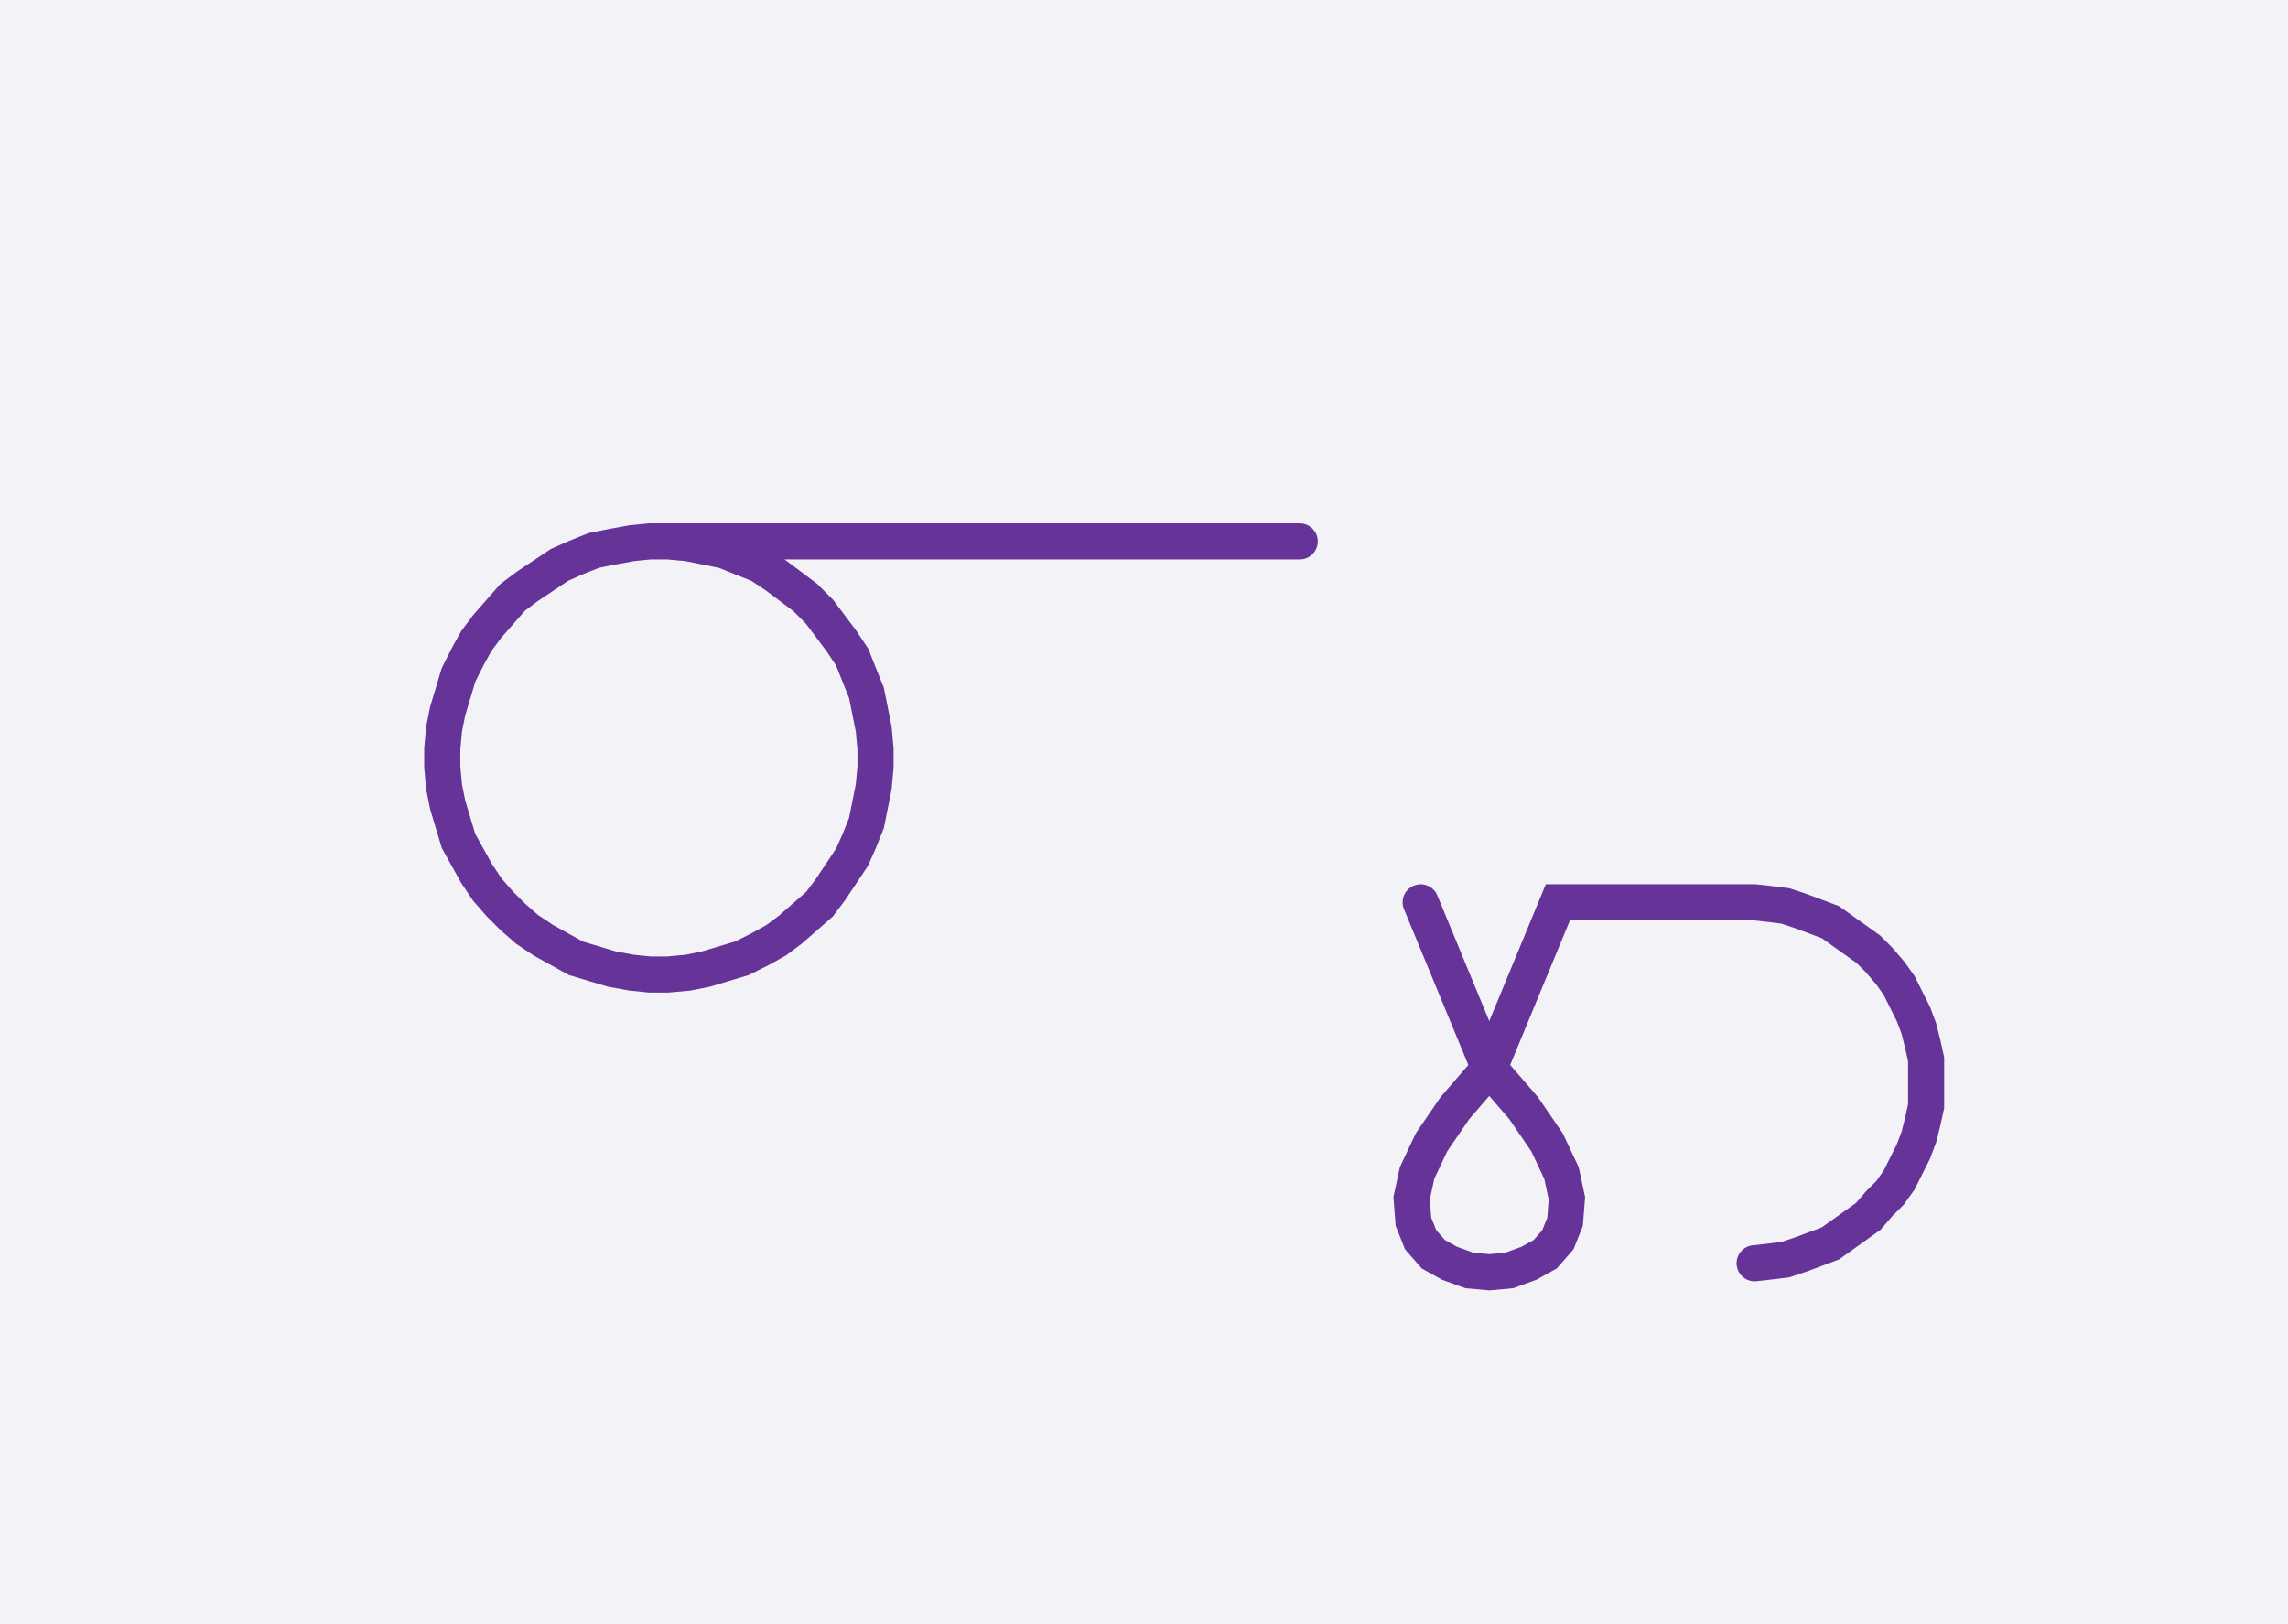 <svg xmlns="http://www.w3.org/2000/svg" width="126.747" height="89.981" style="fill:none; stroke-linecap:round;">
    <rect width="100%" height="100%" fill="#F3F3F7" />
<path stroke="#663399" stroke-width="2" d="M 90,50" />
<path stroke="#663399" stroke-width="2" d="M 36,30 37,30 38.1,30.1 39.1,30.3 40.1,30.5 41.1,30.9 42.1,31.3 43,31.9 43.8,32.5 44.6,33.1 45.4,33.9 46,34.7 46.6,35.5 47.2,36.4 47.6,37.4 48,38.4 48.2,39.4 48.4,40.4 48.5,41.5 48.5,42.5 48.4,43.6 48.2,44.6 48,45.6 47.6,46.6 47.2,47.5 46.6,48.4 46,49.3 45.4,50.1 44.6,50.8 43.8,51.5 43,52.1 42.1,52.6 41.1,53.1 40.1,53.4 39.1,53.7 38.1,53.9 37,54 36,54 35,53.9 33.9,53.7 32.9,53.4 31.9,53.1 31,52.6 30.1,52.1 29.2,51.5 28.4,50.8 27.7,50.1 27,49.3 26.4,48.4 25.9,47.5 25.4,46.6 25.1,45.6 24.8,44.6 24.6,43.6 24.5,42.5 24.5,41.5 24.6,40.4 24.8,39.4 25.1,38.4 25.4,37.4 25.9,36.4 26.4,35.5 27,34.7 27.7,33.9 28.4,33.1 29.2,32.5 30.1,31.9 31,31.3 31.9,30.9 32.9,30.5 33.9,30.3 35,30.1 36,30 72,30" />
<path stroke="#663399" stroke-width="2" d="M 78.7,70" />
<path stroke="#663399" stroke-width="2" d="M 78.7,50 82.5,59.2" />
<path stroke="#663399" stroke-width="2" d="M 82.5,59.2 84.4,61.4 85.7,63.3 86.5,65 86.8,66.4 86.7,67.7 86.3,68.7 85.6,69.5 84.7,70 83.6,70.4 82.5,70.5 81.4,70.4 80.3,70 79.4,69.5 78.7,68.7 78.3,67.7 78.2,66.4 78.5,65 79.3,63.3 80.6,61.4 82.5,59.2 86.3,50 96.3,50 97.2,50 98.1,50.1 98.9,50.2 99.8,50.5 100.6,50.8 101.4,51.1 102.1,51.6 102.8,52.1 103.5,52.6 104.1,53.2 104.7,53.9 105.2,54.6 105.6,55.4 106,56.2 106.3,57 106.5,57.8 106.7,58.7 106.7,59.6 106.7,60.4 106.7,61.3 106.5,62.2 106.3,63 106,63.8 105.6,64.6 105.2,65.4 104.7,66.1 104.1,66.7 103.5,67.4 102.8,67.9 102.1,68.4 101.4,68.9 100.6,69.2 99.8,69.5 98.9,69.8 98.1,69.9 97.2,70" />
</svg>